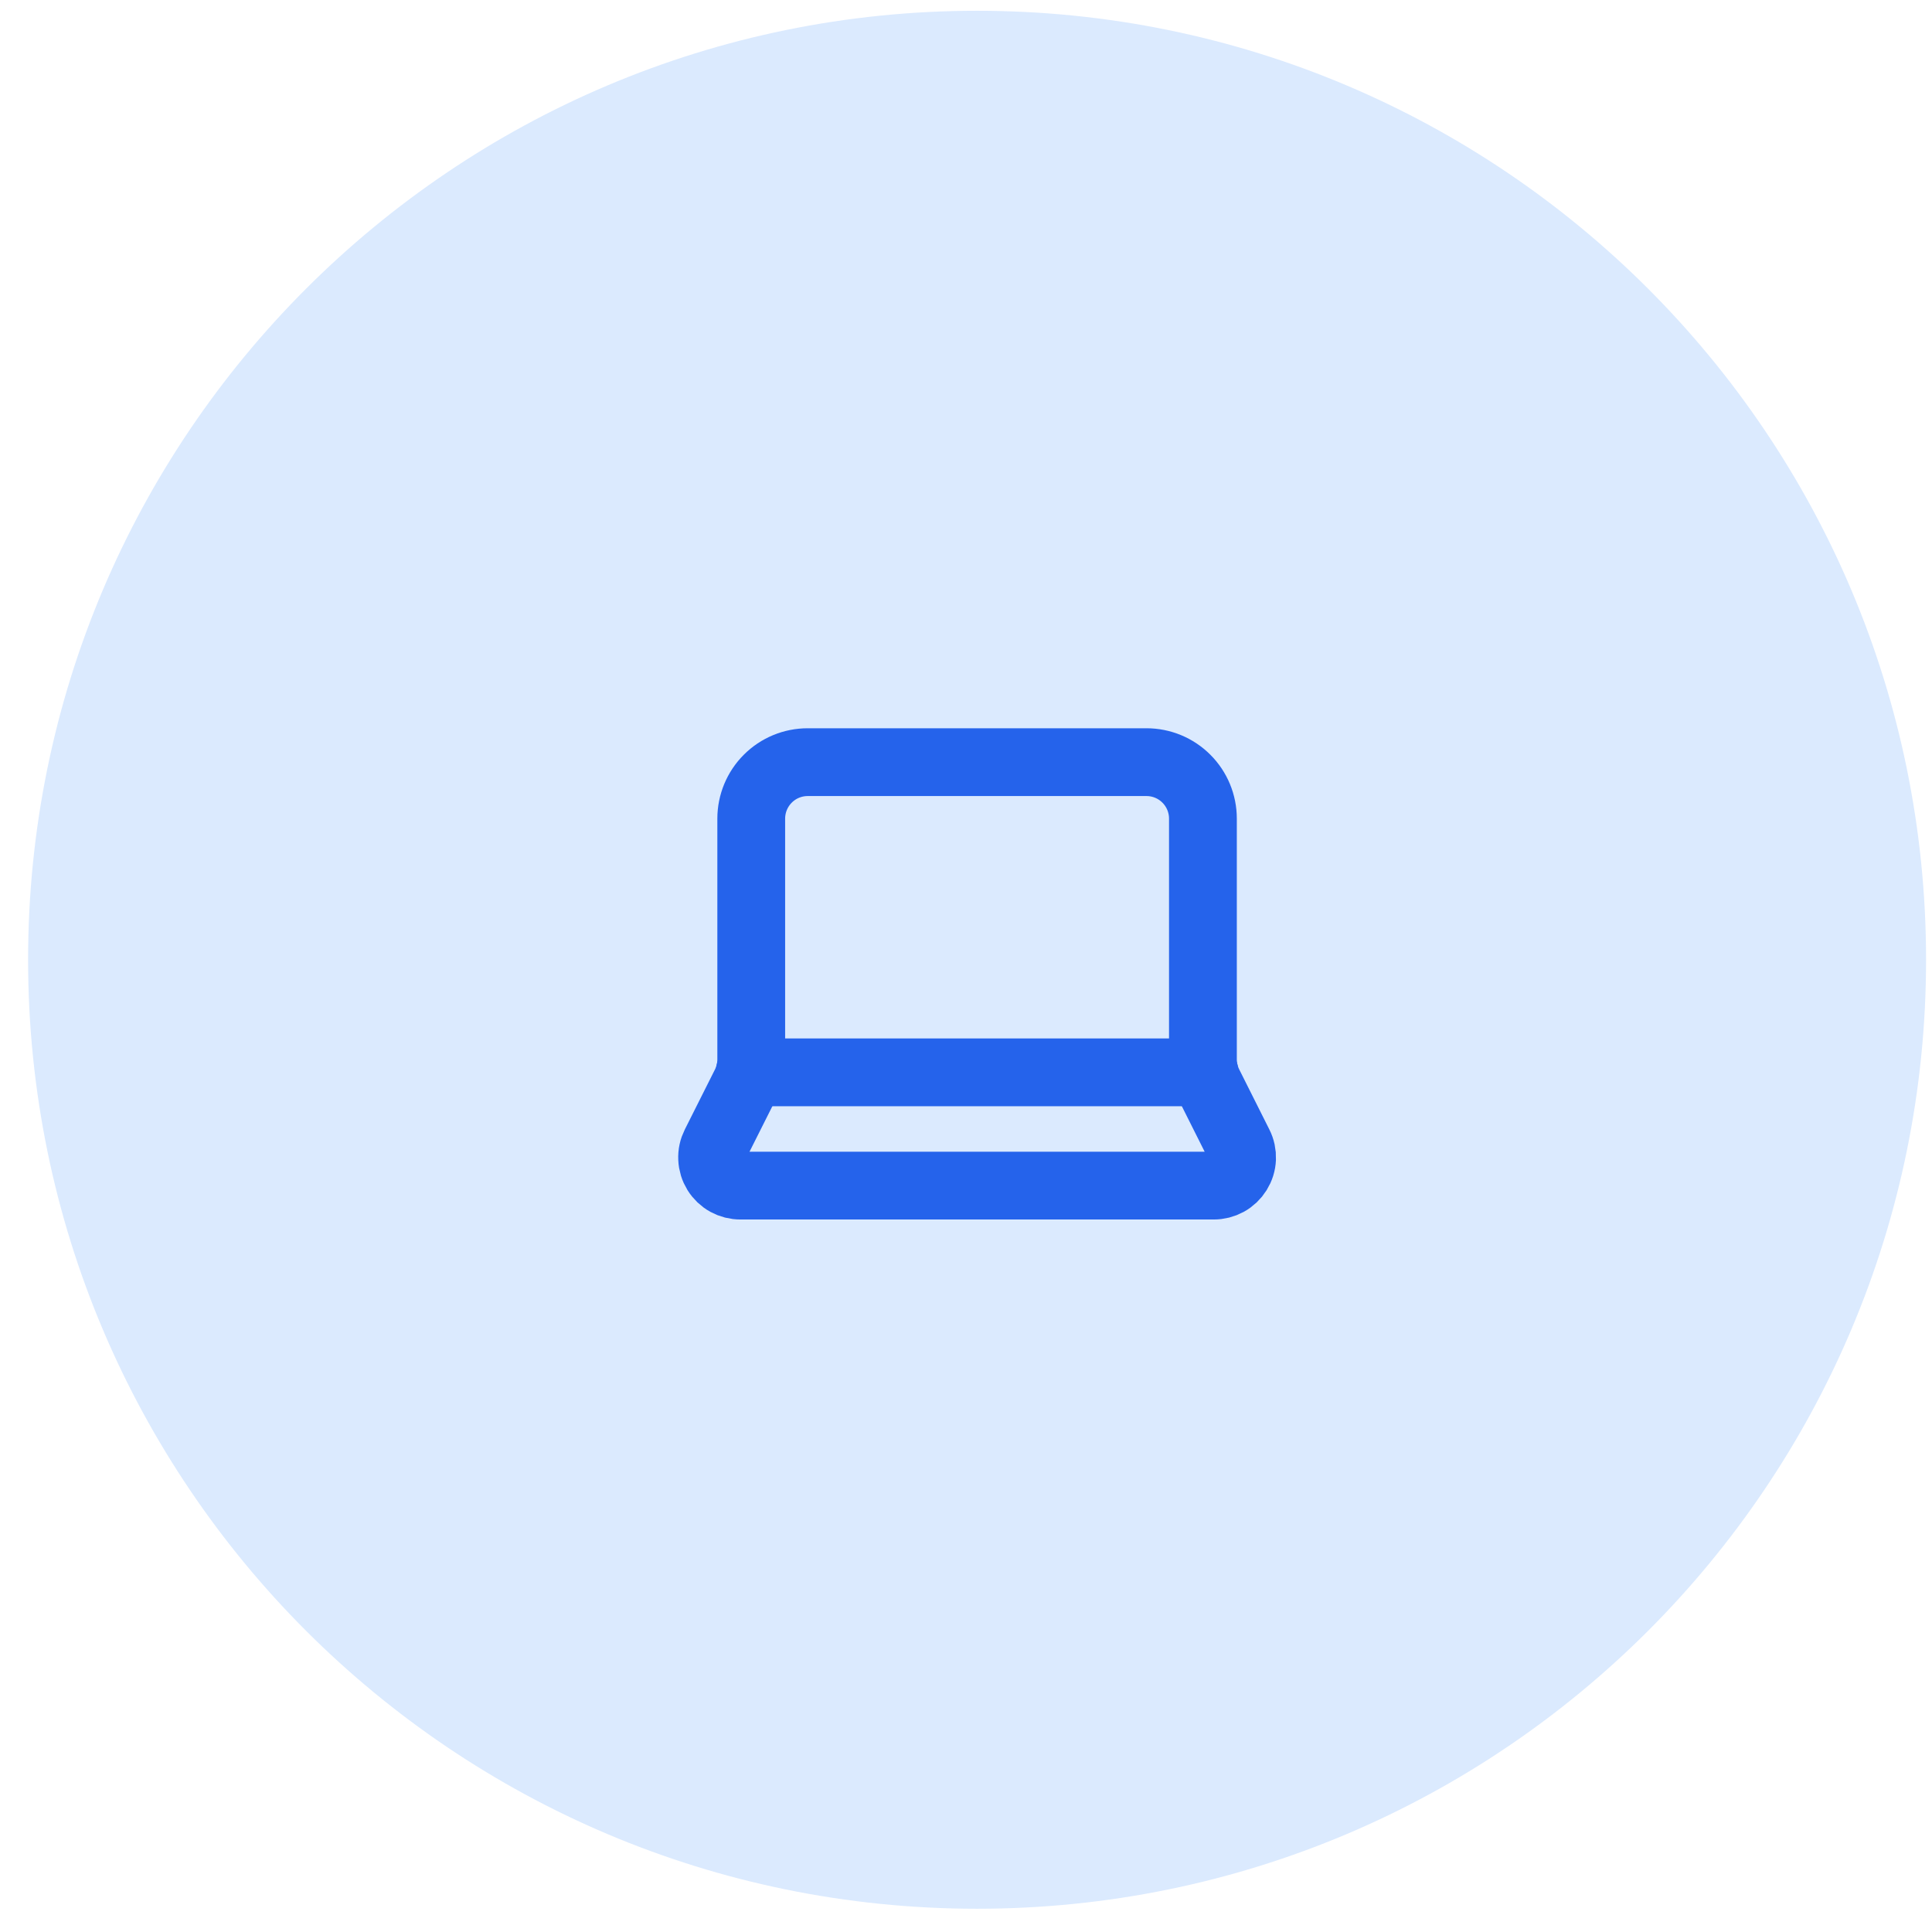 <svg width="57" height="57" viewBox="0 0 57 57" fill="none" xmlns="http://www.w3.org/2000/svg">
<path d="M0.829 28.316C0.829 12.853 13.364 0.318 28.827 0.318C44.29 0.318 56.825 12.853 56.825 28.316C56.825 43.779 44.29 56.314 28.827 56.314C13.364 56.314 0.829 43.779 0.829 28.316Z" fill="#DBEAFE"/>
<path d="M33.825 22.486C34.266 22.486 34.69 22.661 35.002 22.974C35.315 23.286 35.49 23.71 35.49 24.152V31.253C35.49 31.512 35.551 31.768 35.667 32L36.556 33.772C36.621 33.899 36.651 34.041 36.645 34.183C36.639 34.326 36.596 34.464 36.52 34.586C36.445 34.707 36.34 34.807 36.215 34.876C36.09 34.944 35.95 34.98 35.807 34.979H21.848C21.705 34.98 21.564 34.944 21.439 34.876C21.314 34.807 21.209 34.707 21.134 34.586C21.059 34.464 21.016 34.326 21.01 34.183C21.003 34.041 21.034 33.899 21.098 33.772L21.988 32C22.104 31.768 22.164 31.512 22.164 31.253V24.152C22.164 23.71 22.34 23.286 22.652 22.974C22.964 22.661 23.388 22.486 23.83 22.486H33.825Z" stroke="#2563EB" stroke-width="2" stroke-linecap="round" stroke-linejoin="round"/>
<path d="M35.535 31.637H22.119" stroke="#2563EB" stroke-width="2" stroke-linecap="round" stroke-linejoin="round"/>
</svg>
